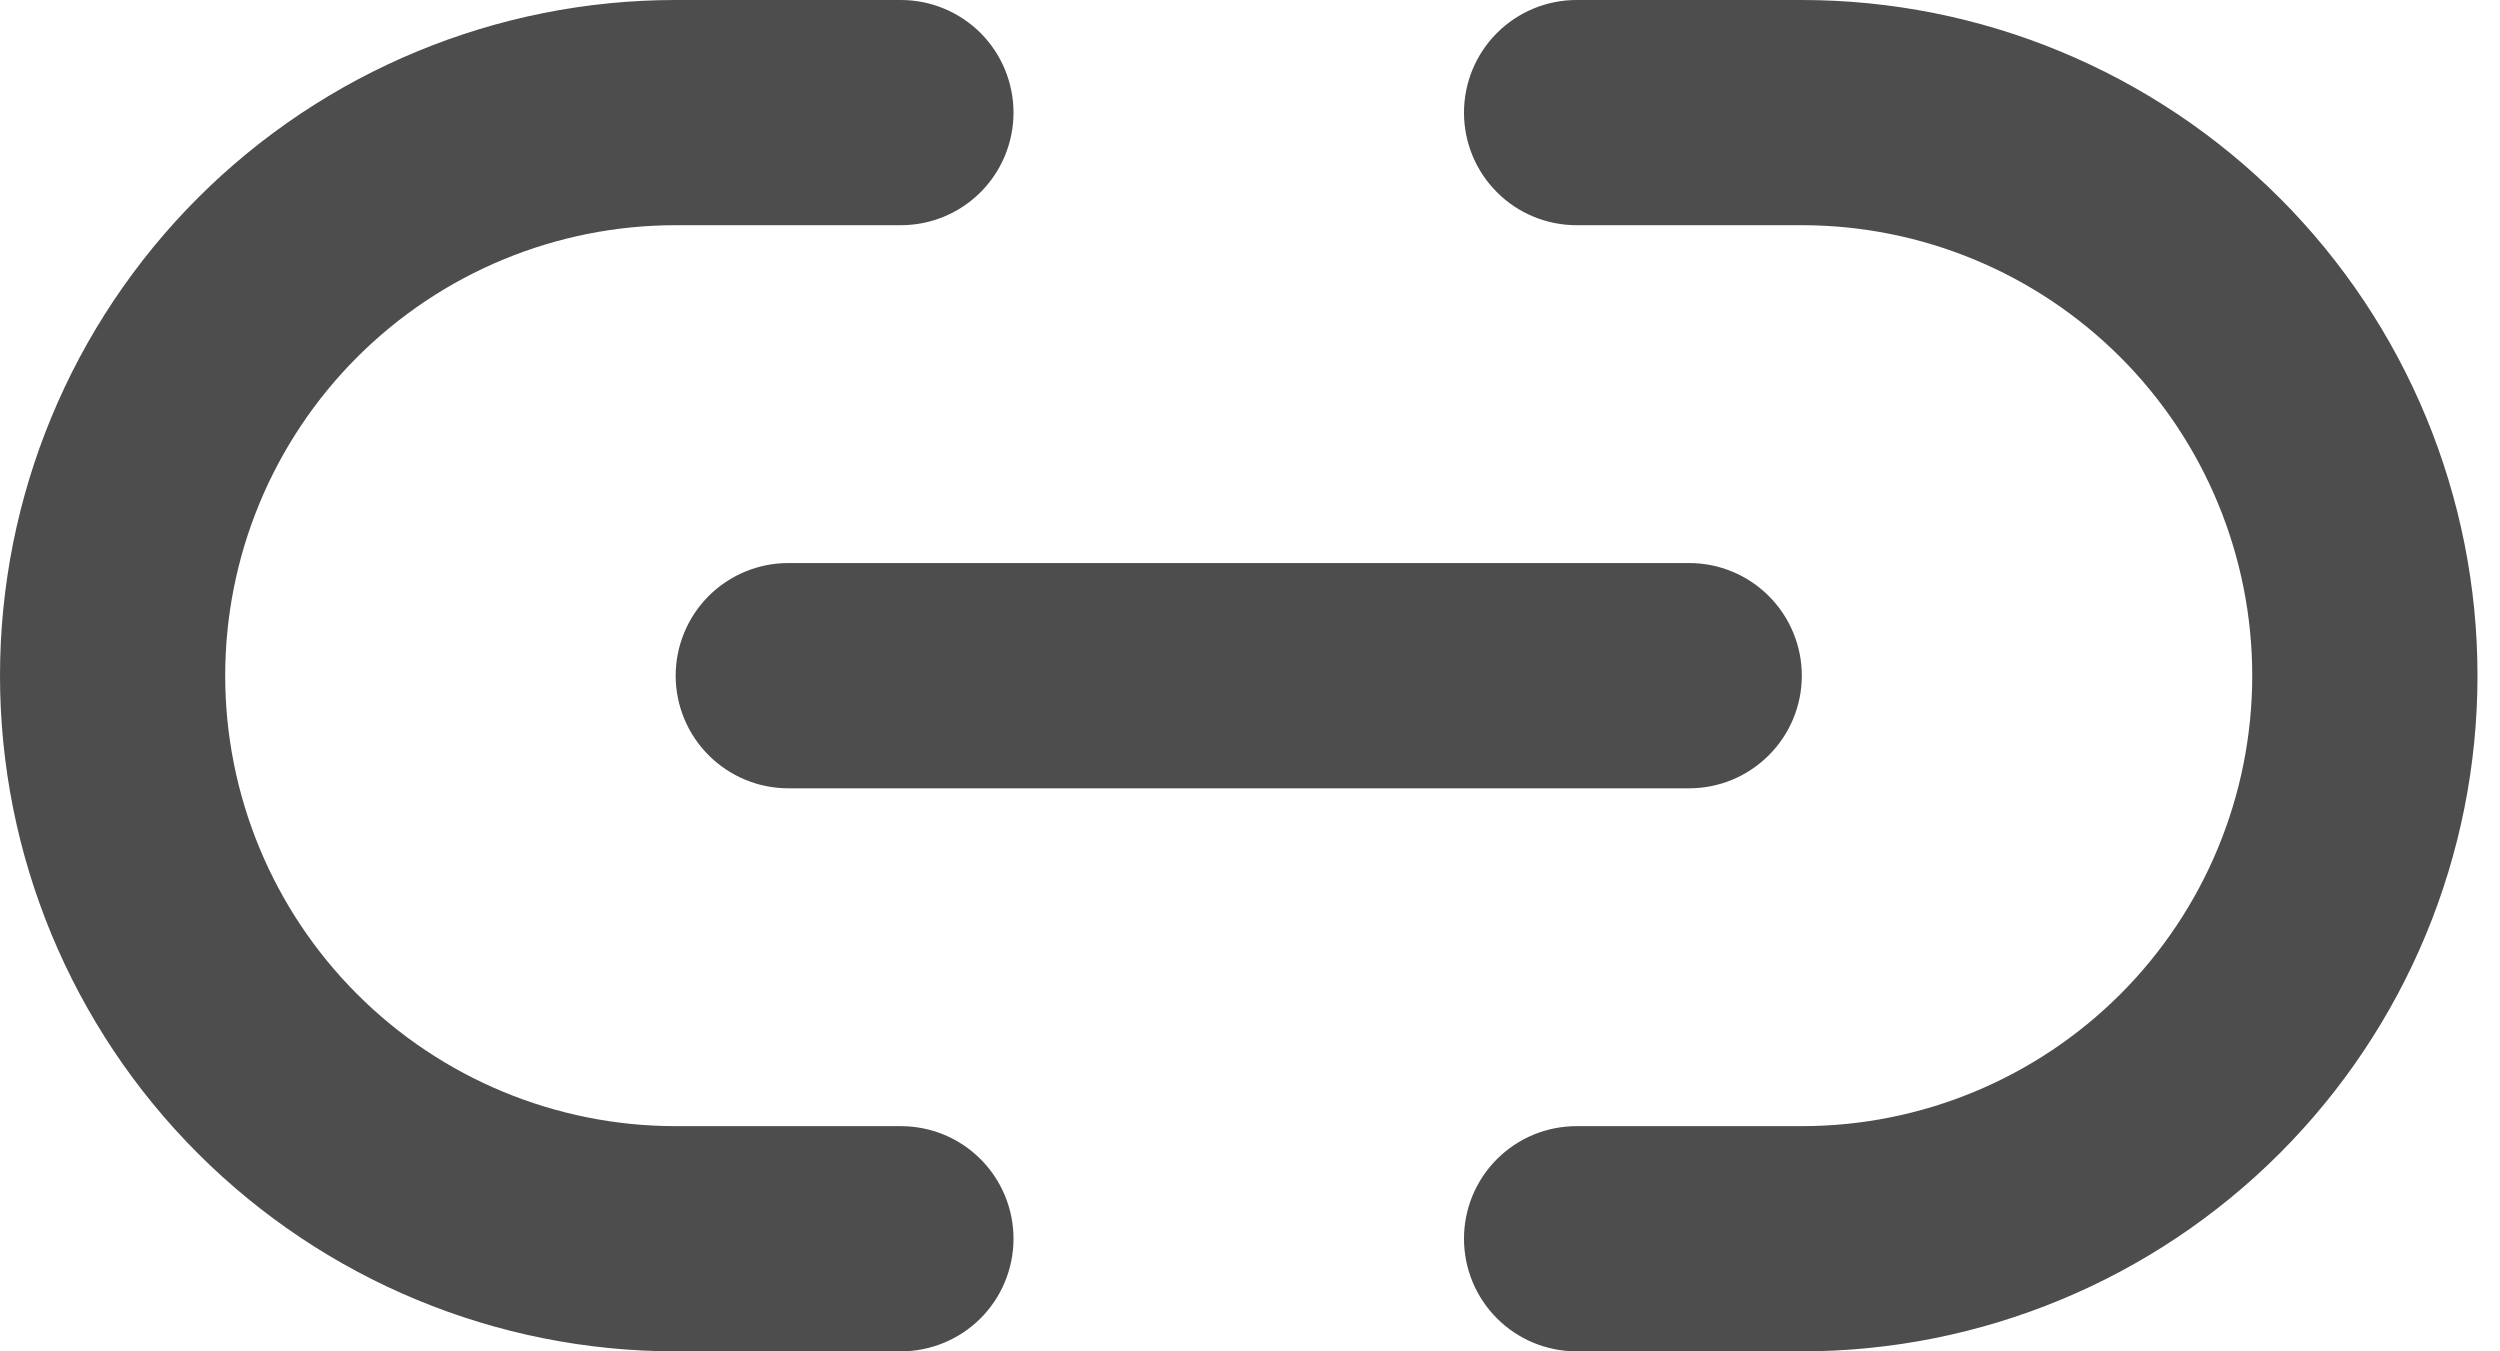 <svg width="37" height="20" viewBox="0 0 37 20" fill="none" xmlns="http://www.w3.org/2000/svg">
<path d="M10 3.333C8.232 3.333 6.536 4.036 5.286 5.286C4.036 6.536 3.333 8.232 3.333 10C3.333 11.768 4.036 13.464 5.286 14.714C6.536 15.964 8.232 16.667 10 16.667H13.333C13.775 16.667 14.199 16.842 14.512 17.155C14.824 17.467 15 17.891 15 18.333C15 18.775 14.824 19.199 14.512 19.512C14.199 19.824 13.775 20 13.333 20H10C7.348 20 4.804 18.946 2.929 17.071C1.054 15.196 0 12.652 0 10C0 7.348 1.054 4.804 2.929 2.929C4.804 1.054 7.348 0 10 0H13.333C13.775 0 14.199 0.176 14.512 0.488C14.824 0.801 15 1.225 15 1.667C15 2.109 14.824 2.533 14.512 2.845C14.199 3.158 13.775 3.333 13.333 3.333H10ZM21.667 1.667C21.667 1.225 21.842 0.801 22.155 0.488C22.467 0.176 22.891 0 23.333 0H26.667C29.319 0 31.862 1.054 33.738 2.929C35.613 4.804 36.667 7.348 36.667 10C36.667 12.652 35.613 15.196 33.738 17.071C31.862 18.946 29.319 20 26.667 20H23.333C22.891 20 22.467 19.824 22.155 19.512C21.842 19.199 21.667 18.775 21.667 18.333C21.667 17.891 21.842 17.467 22.155 17.155C22.467 16.842 22.891 16.667 23.333 16.667H26.667C28.435 16.667 30.131 15.964 31.381 14.714C32.631 13.464 33.333 11.768 33.333 10C33.333 8.232 32.631 6.536 31.381 5.286C30.131 4.036 28.435 3.333 26.667 3.333H23.333C22.891 3.333 22.467 3.158 22.155 2.845C21.842 2.533 21.667 2.109 21.667 1.667ZM10 10C10 9.558 10.176 9.134 10.488 8.821C10.801 8.509 11.225 8.333 11.667 8.333H25C25.442 8.333 25.866 8.509 26.178 8.821C26.491 9.134 26.667 9.558 26.667 10C26.667 10.442 26.491 10.866 26.178 11.178C25.866 11.491 25.442 11.667 25 11.667H11.667C11.225 11.667 10.801 11.491 10.488 11.178C10.176 10.866 10 10.442 10 10Z" fill="#4D4D4D"/>
</svg>
